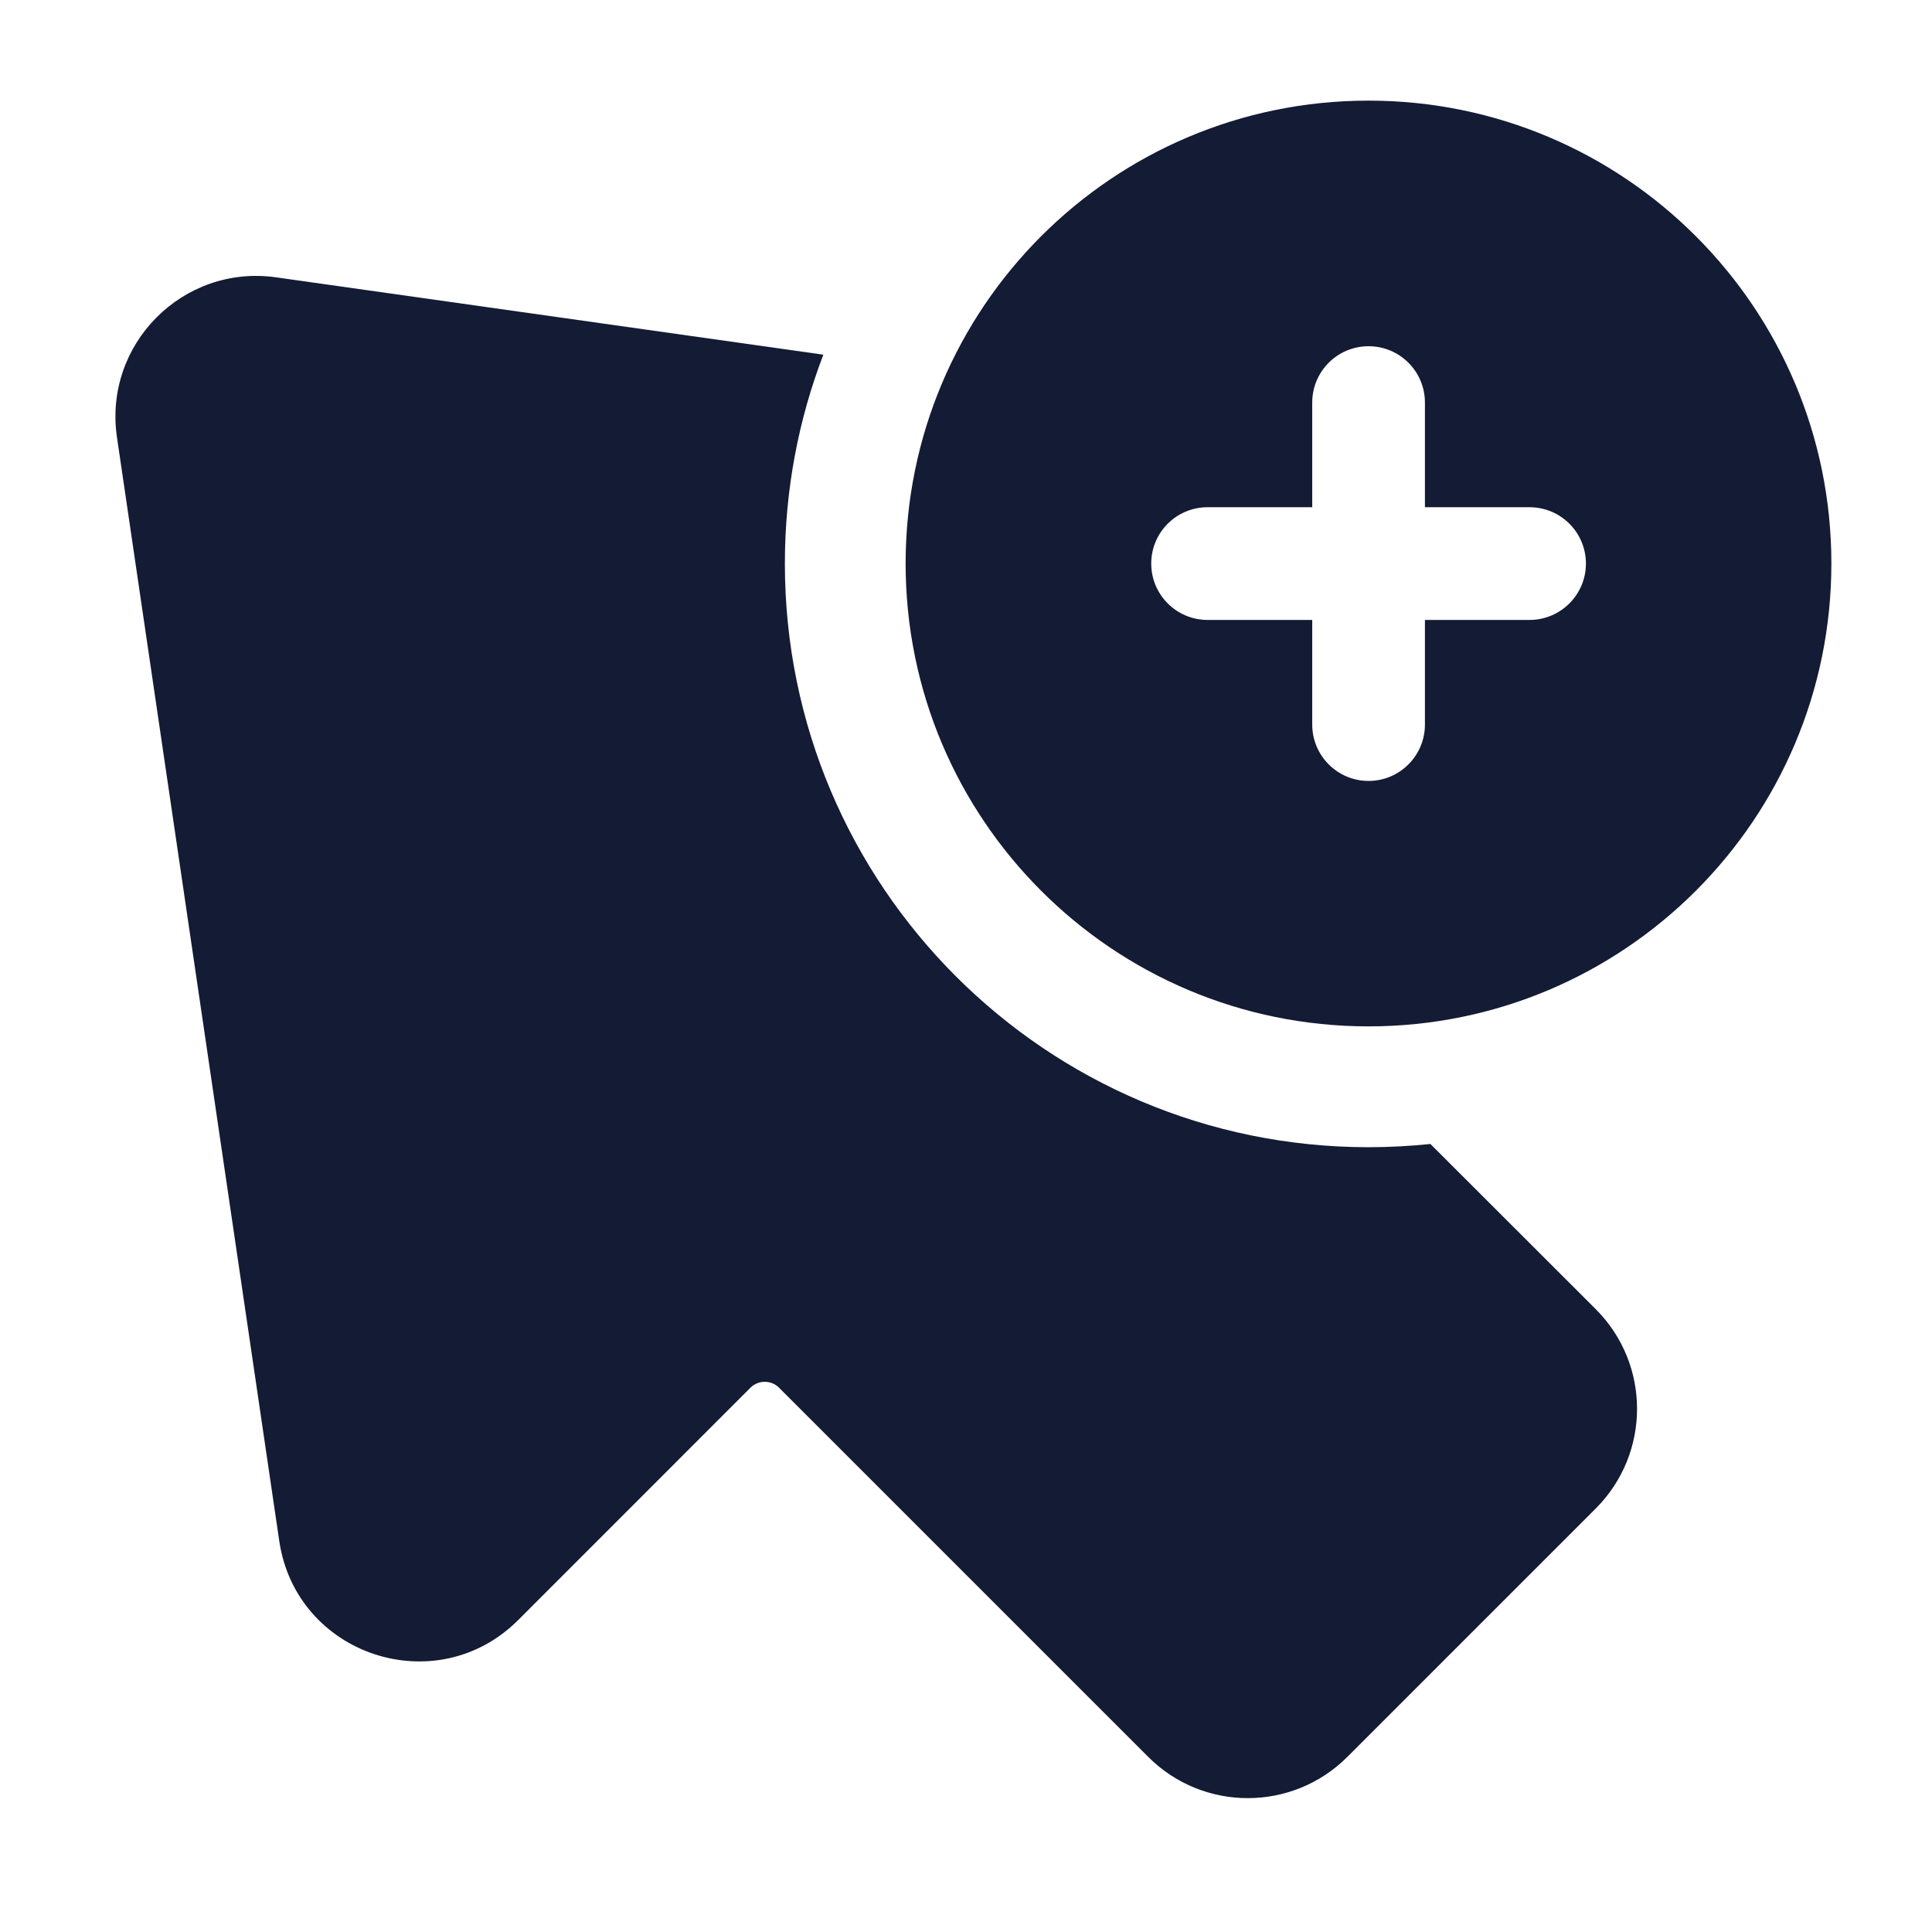 <svg width="24" height="24" viewBox="0 0 24 24" fill="none" xmlns="http://www.w3.org/2000/svg">
<path d="M10.228 4.406C9.919 5.212 9.75 6.087 9.75 7.001C9.75 11.005 12.996 14.251 17 14.251C17.26 14.251 17.516 14.237 17.769 14.211L19.823 16.263C20.507 16.947 20.507 18.055 19.823 18.739L16.738 21.824C16.054 22.508 14.946 22.508 14.263 21.824L9.677 17.238C9.579 17.141 9.421 17.141 9.323 17.238L6.438 20.124C5.42 21.142 3.678 20.565 3.469 19.142L1.453 5.433C1.283 4.277 2.272 3.282 3.429 3.445L10.228 4.406Z" fill="#141B34"/>
<path fill-rule="evenodd" clip-rule="evenodd" d="M17 1.25C13.824 1.25 11.25 3.824 11.25 7C11.25 10.176 13.824 12.75 17 12.75C20.176 12.75 22.75 10.176 22.75 7C22.75 3.824 20.176 1.25 17 1.25ZM17.701 5.001C17.701 4.614 17.387 4.301 17.001 4.301C16.614 4.301 16.301 4.614 16.301 5.001V6.301H15.001C14.614 6.301 14.301 6.614 14.301 7.001C14.301 7.387 14.614 7.701 15.001 7.701H16.301V9.001C16.301 9.387 16.614 9.701 17.001 9.701C17.387 9.701 17.701 9.387 17.701 9.001V7.701H19.001C19.387 7.701 19.701 7.387 19.701 7.001C19.701 6.614 19.387 6.301 19.001 6.301H17.701V5.001Z" fill="#141B34"/>
</svg>
